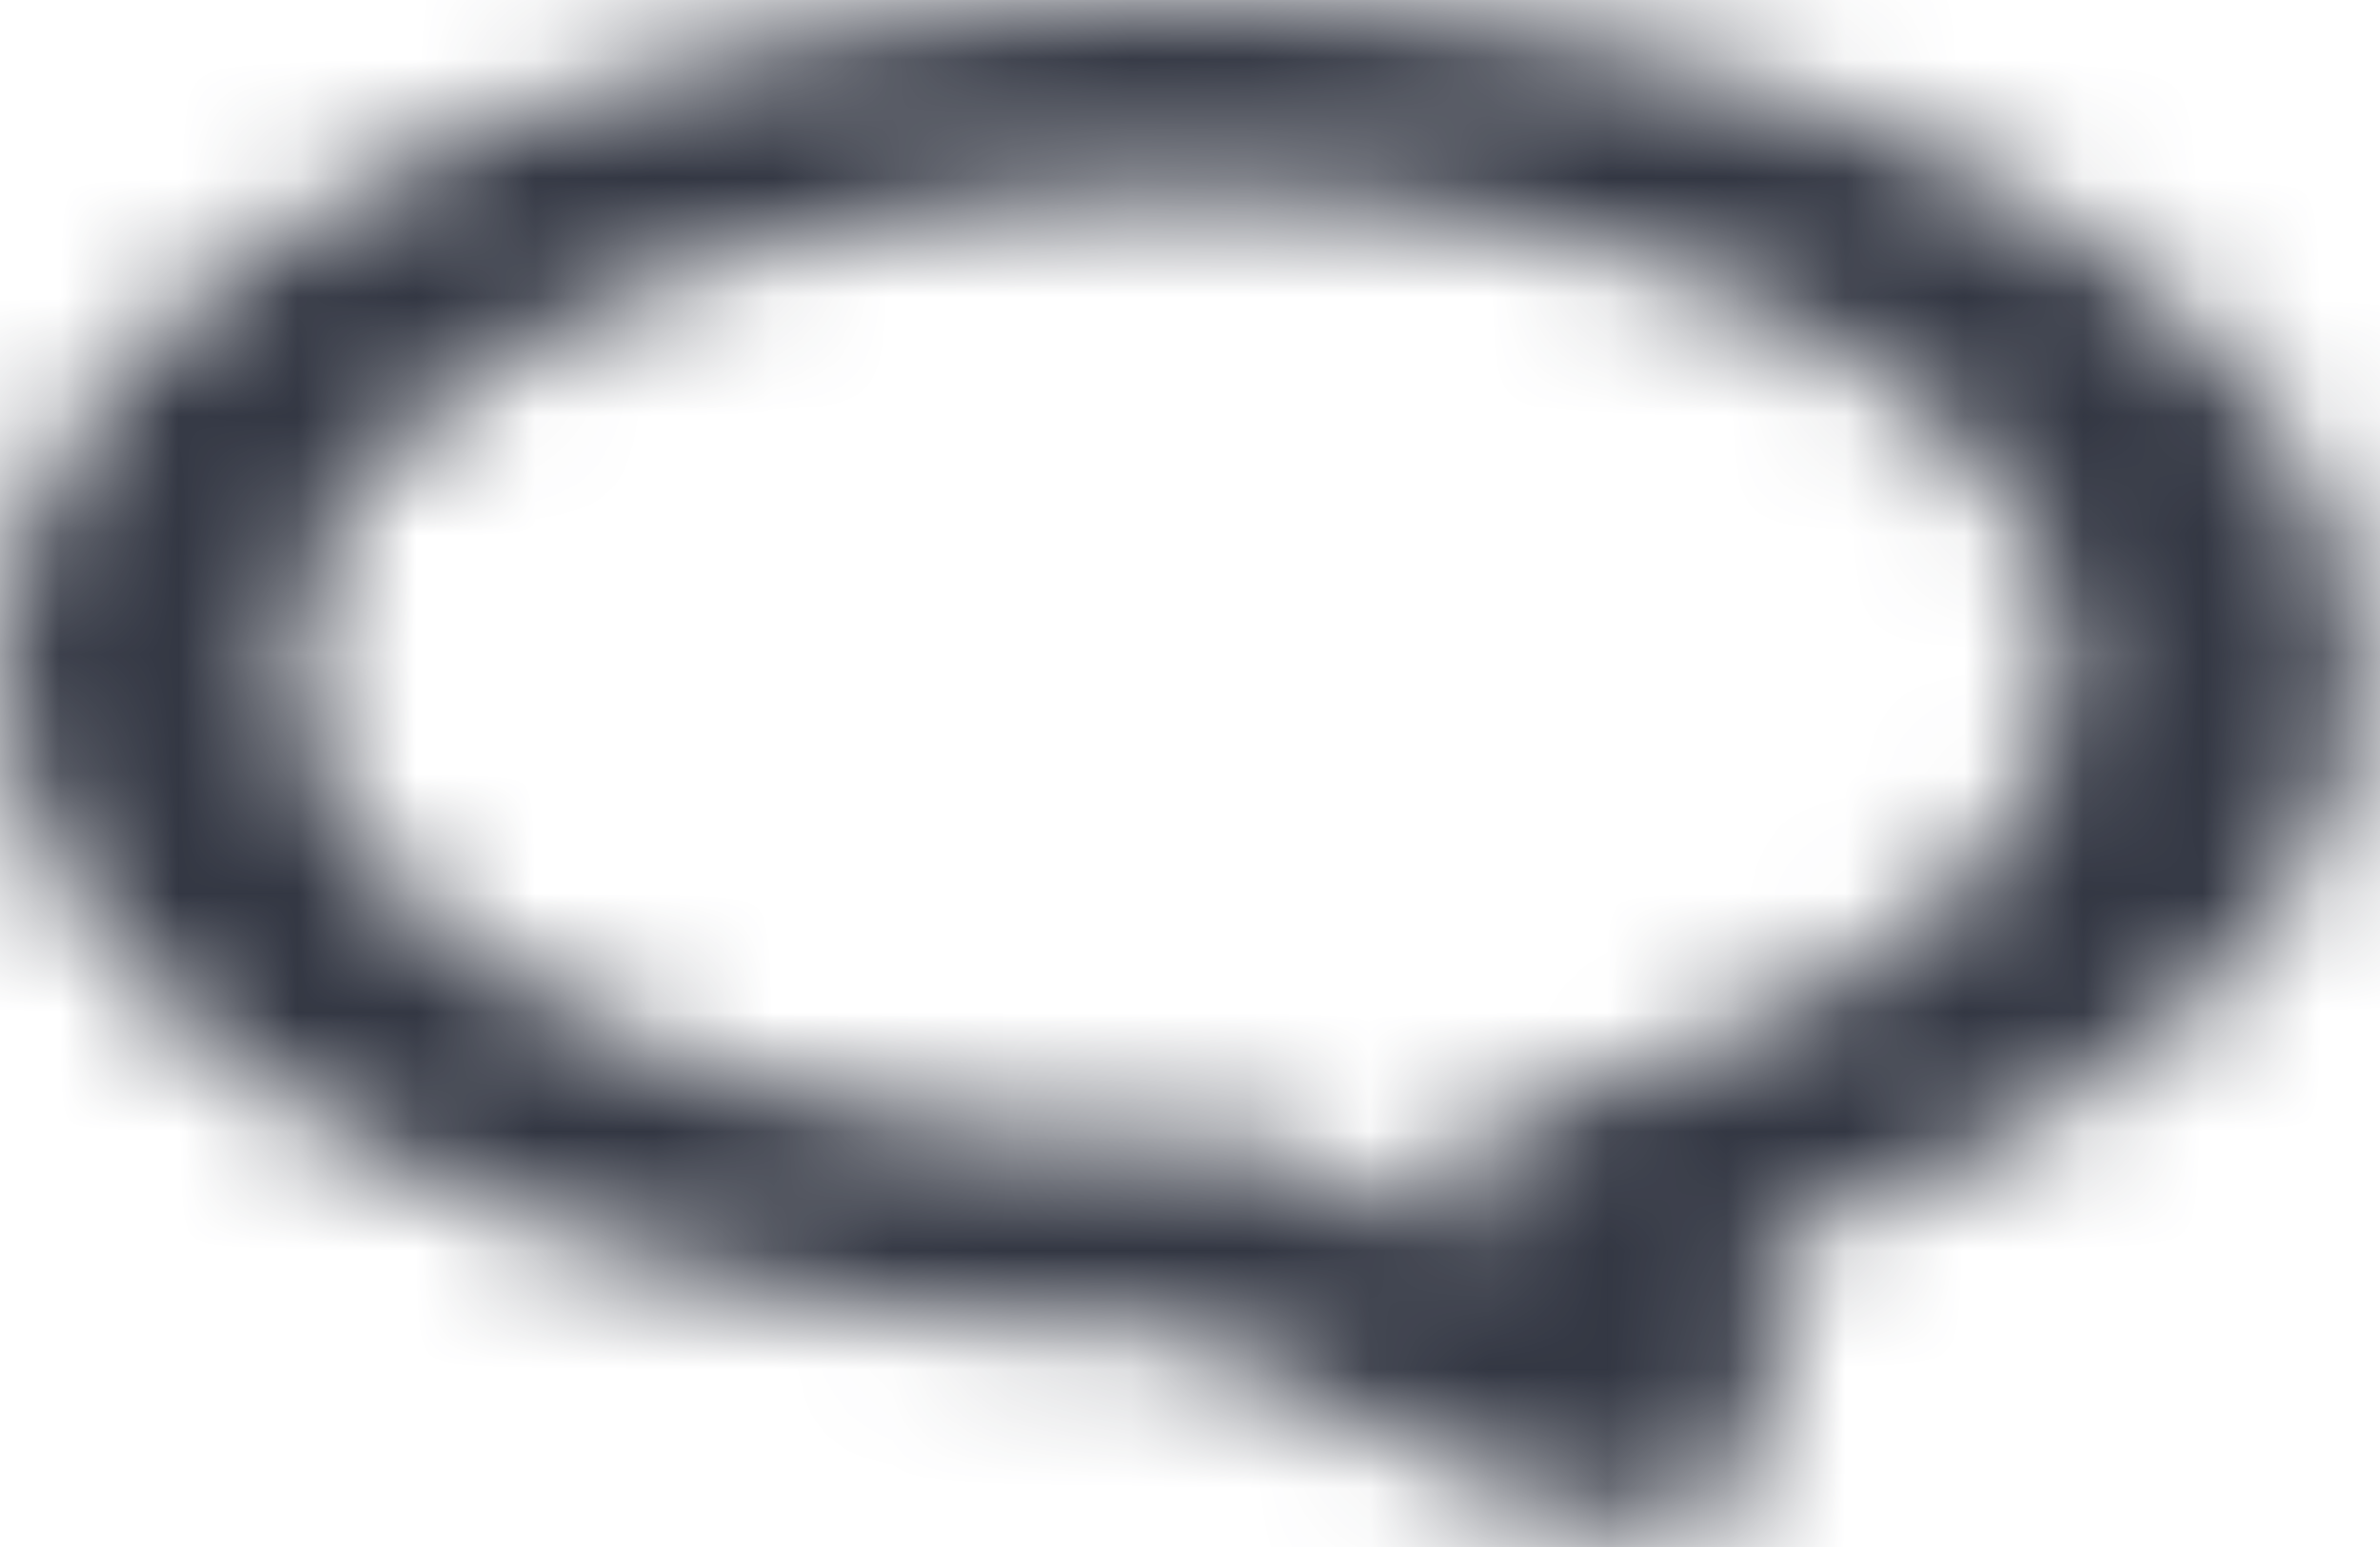 <svg width="20px" height="13px" viewBox="258 234 20 13" version="1.1" xmlns="http://www.w3.org/2000/svg" xmlns:xlink="http://www.w3.org/1999/xlink">
    <defs>
        <path d="M9.914,1.599 C14.013,1.599 17.349,3.392 17.349,5.596 C17.349,6.997 16.003,8.274 13.75,9.011 L12.392,9.455 L12.392,10.393 L10.498,9.593 L9.914,9.593 C5.813,9.593 2.478,7.8 2.478,5.596 C2.478,3.392 5.813,1.599 9.914,1.599 L9.914,1.599 L9.914,1.599 Z M9.914,0 C4.439,0 0,2.506 0,5.596 C0,8.686 4.439,11.192 9.914,11.192 L12.888,12.631 C13.704,13.026 14.87,12.65 14.87,11.992 L14.87,10.437 C17.831,9.469 19.827,7.666 19.827,5.596 C19.827,2.506 15.388,0 9.914,0 L9.914,0 L9.914,0 Z" id="path-1"></path>
    </defs>
    <g id="Page-1" stroke="none" stroke-width="1" fill="none" fill-rule="evenodd" transform="translate(258, 234)">
        <g id="Fill-1-Clipped">
            <mask id="mask-2" fill="white">
                <use xlink:href="#path-1"></use>
            </mask>
            <g id="path-1"></g>
            <polygon id="Fill-1" fill="#333743" mask="url(#mask-2)" points="-6.196 16.855 26.023 16.855 26.023 -4.062 -6.196 -4.062"></polygon>
        </g>
    </g>
</svg>
